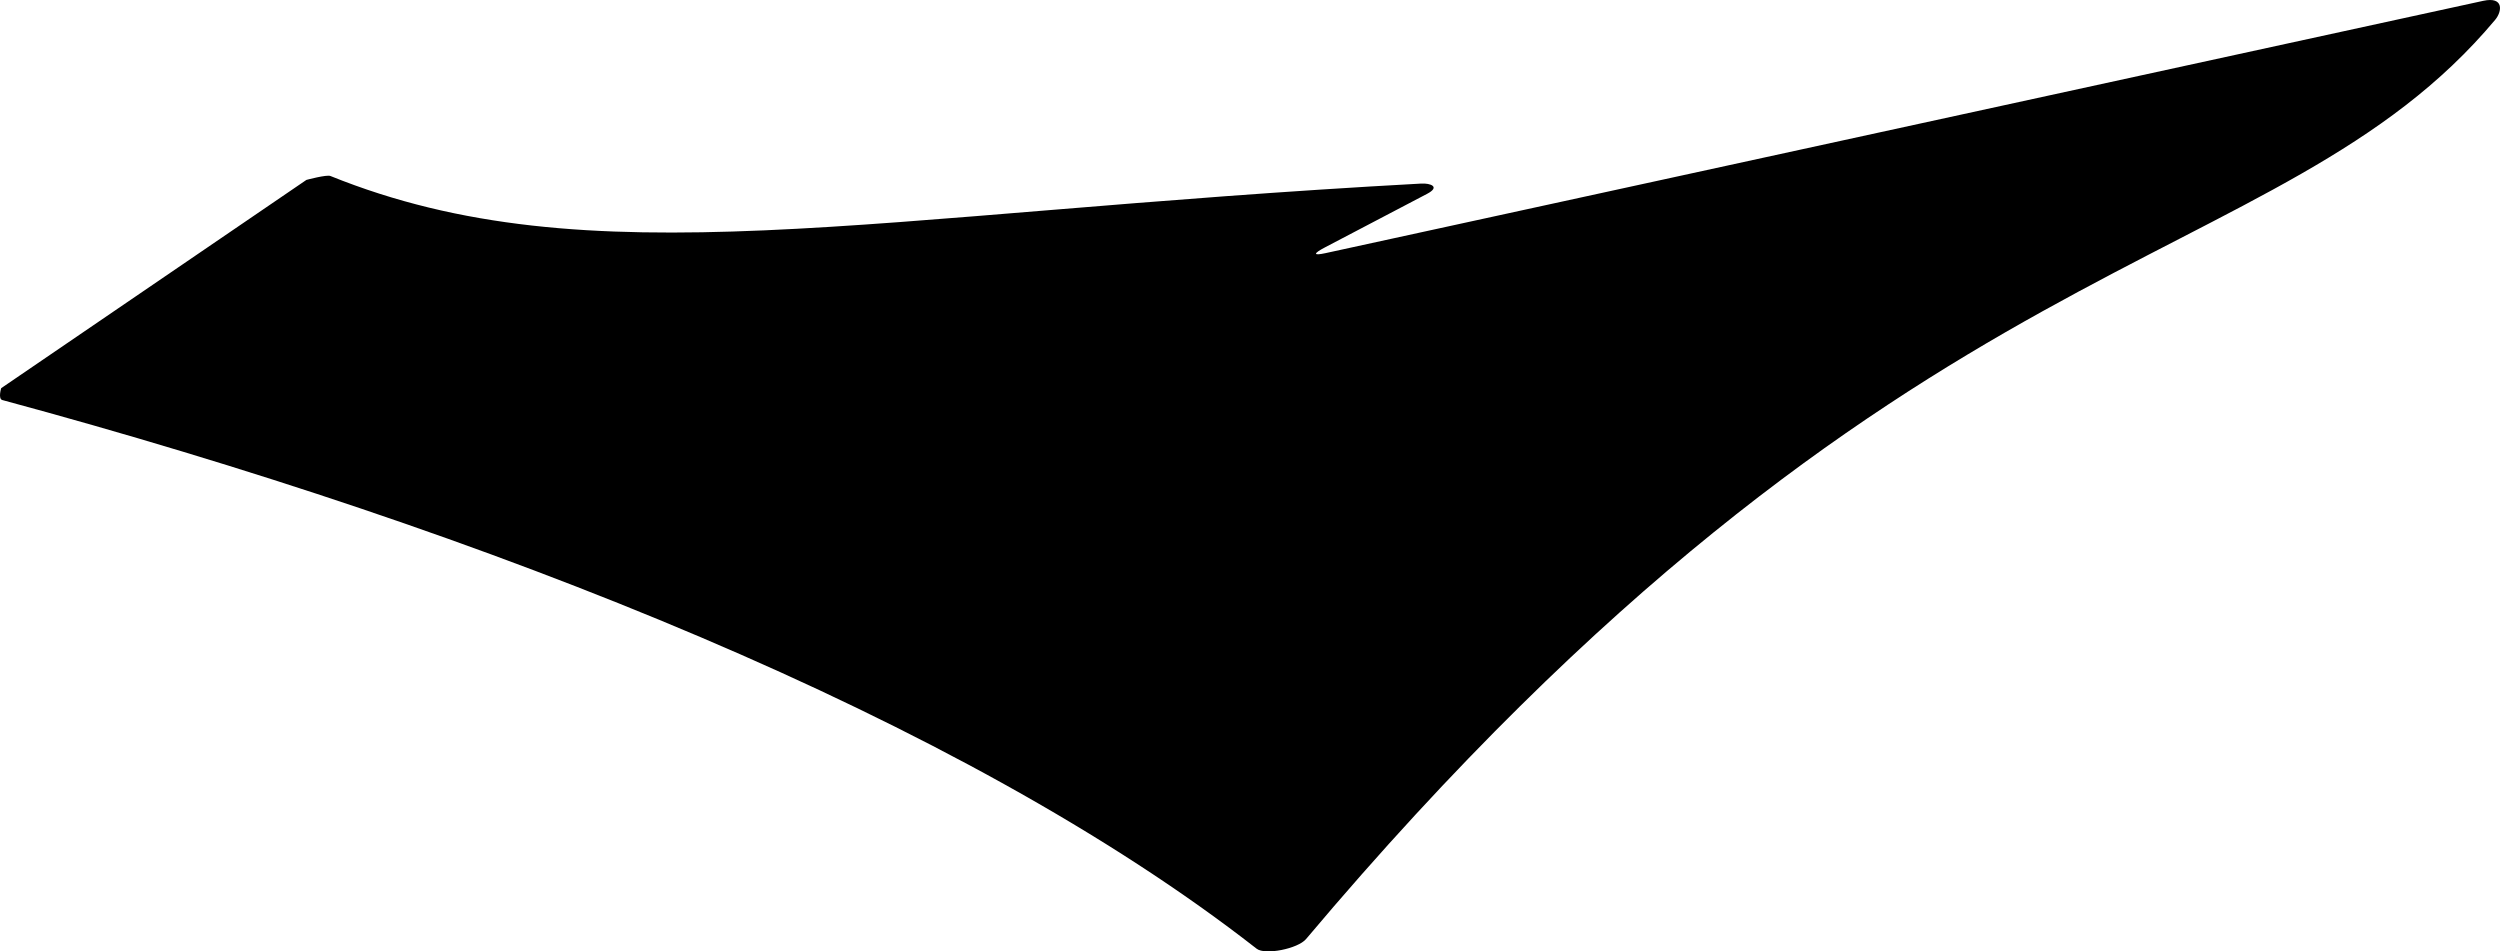 <?xml version="1.0" encoding="utf-8"?>
<!-- Generator: Adobe Illustrator 16.0.0, SVG Export Plug-In . SVG Version: 6.00 Build 0)  -->
<!DOCTYPE svg PUBLIC "-//W3C//DTD SVG 1.1//EN" "http://www.w3.org/Graphics/SVG/1.1/DTD/svg11.dtd">
<svg version="1.1" id="Layer_1" xmlns="http://www.w3.org/2000/svg" xmlns:xlink="http://www.w3.org/1999/xlink" x="0px" y="0px"
	 width="1371.621px" height="521.977px" viewBox="0 0 1371.621 521.977" enable-background="new 0 0 1371.621 521.977"
	 xml:space="preserve">
<path d="M1362.419,0.458C1265.538,21.57,803.815,122.2,727.195,138.896c-6.998,1.525-6.646,0.183-0.271-3.162
	c14.516-7.608,40.632-21.303,56.039-29.38c7.393-3.874,1.918-5.916-3.216-5.637c-305.142,16.611-456.311,53.21-598.475-4.161
	c-2.078-0.839-13.154,2.15-13.154,2.15L0.652,212.968c0,0-1.814,5.857,0.612,6.514c265.563,71.779,526.388,174.677,688.209,301.042
	c4.609,3.602,22.609,0.002,27.087-5.312c328.403-389.855,532.153-360.803,652.397-504.323
	C1372.805,6.3,1373.887-2.042,1362.419,0.458z"/>
</svg>
